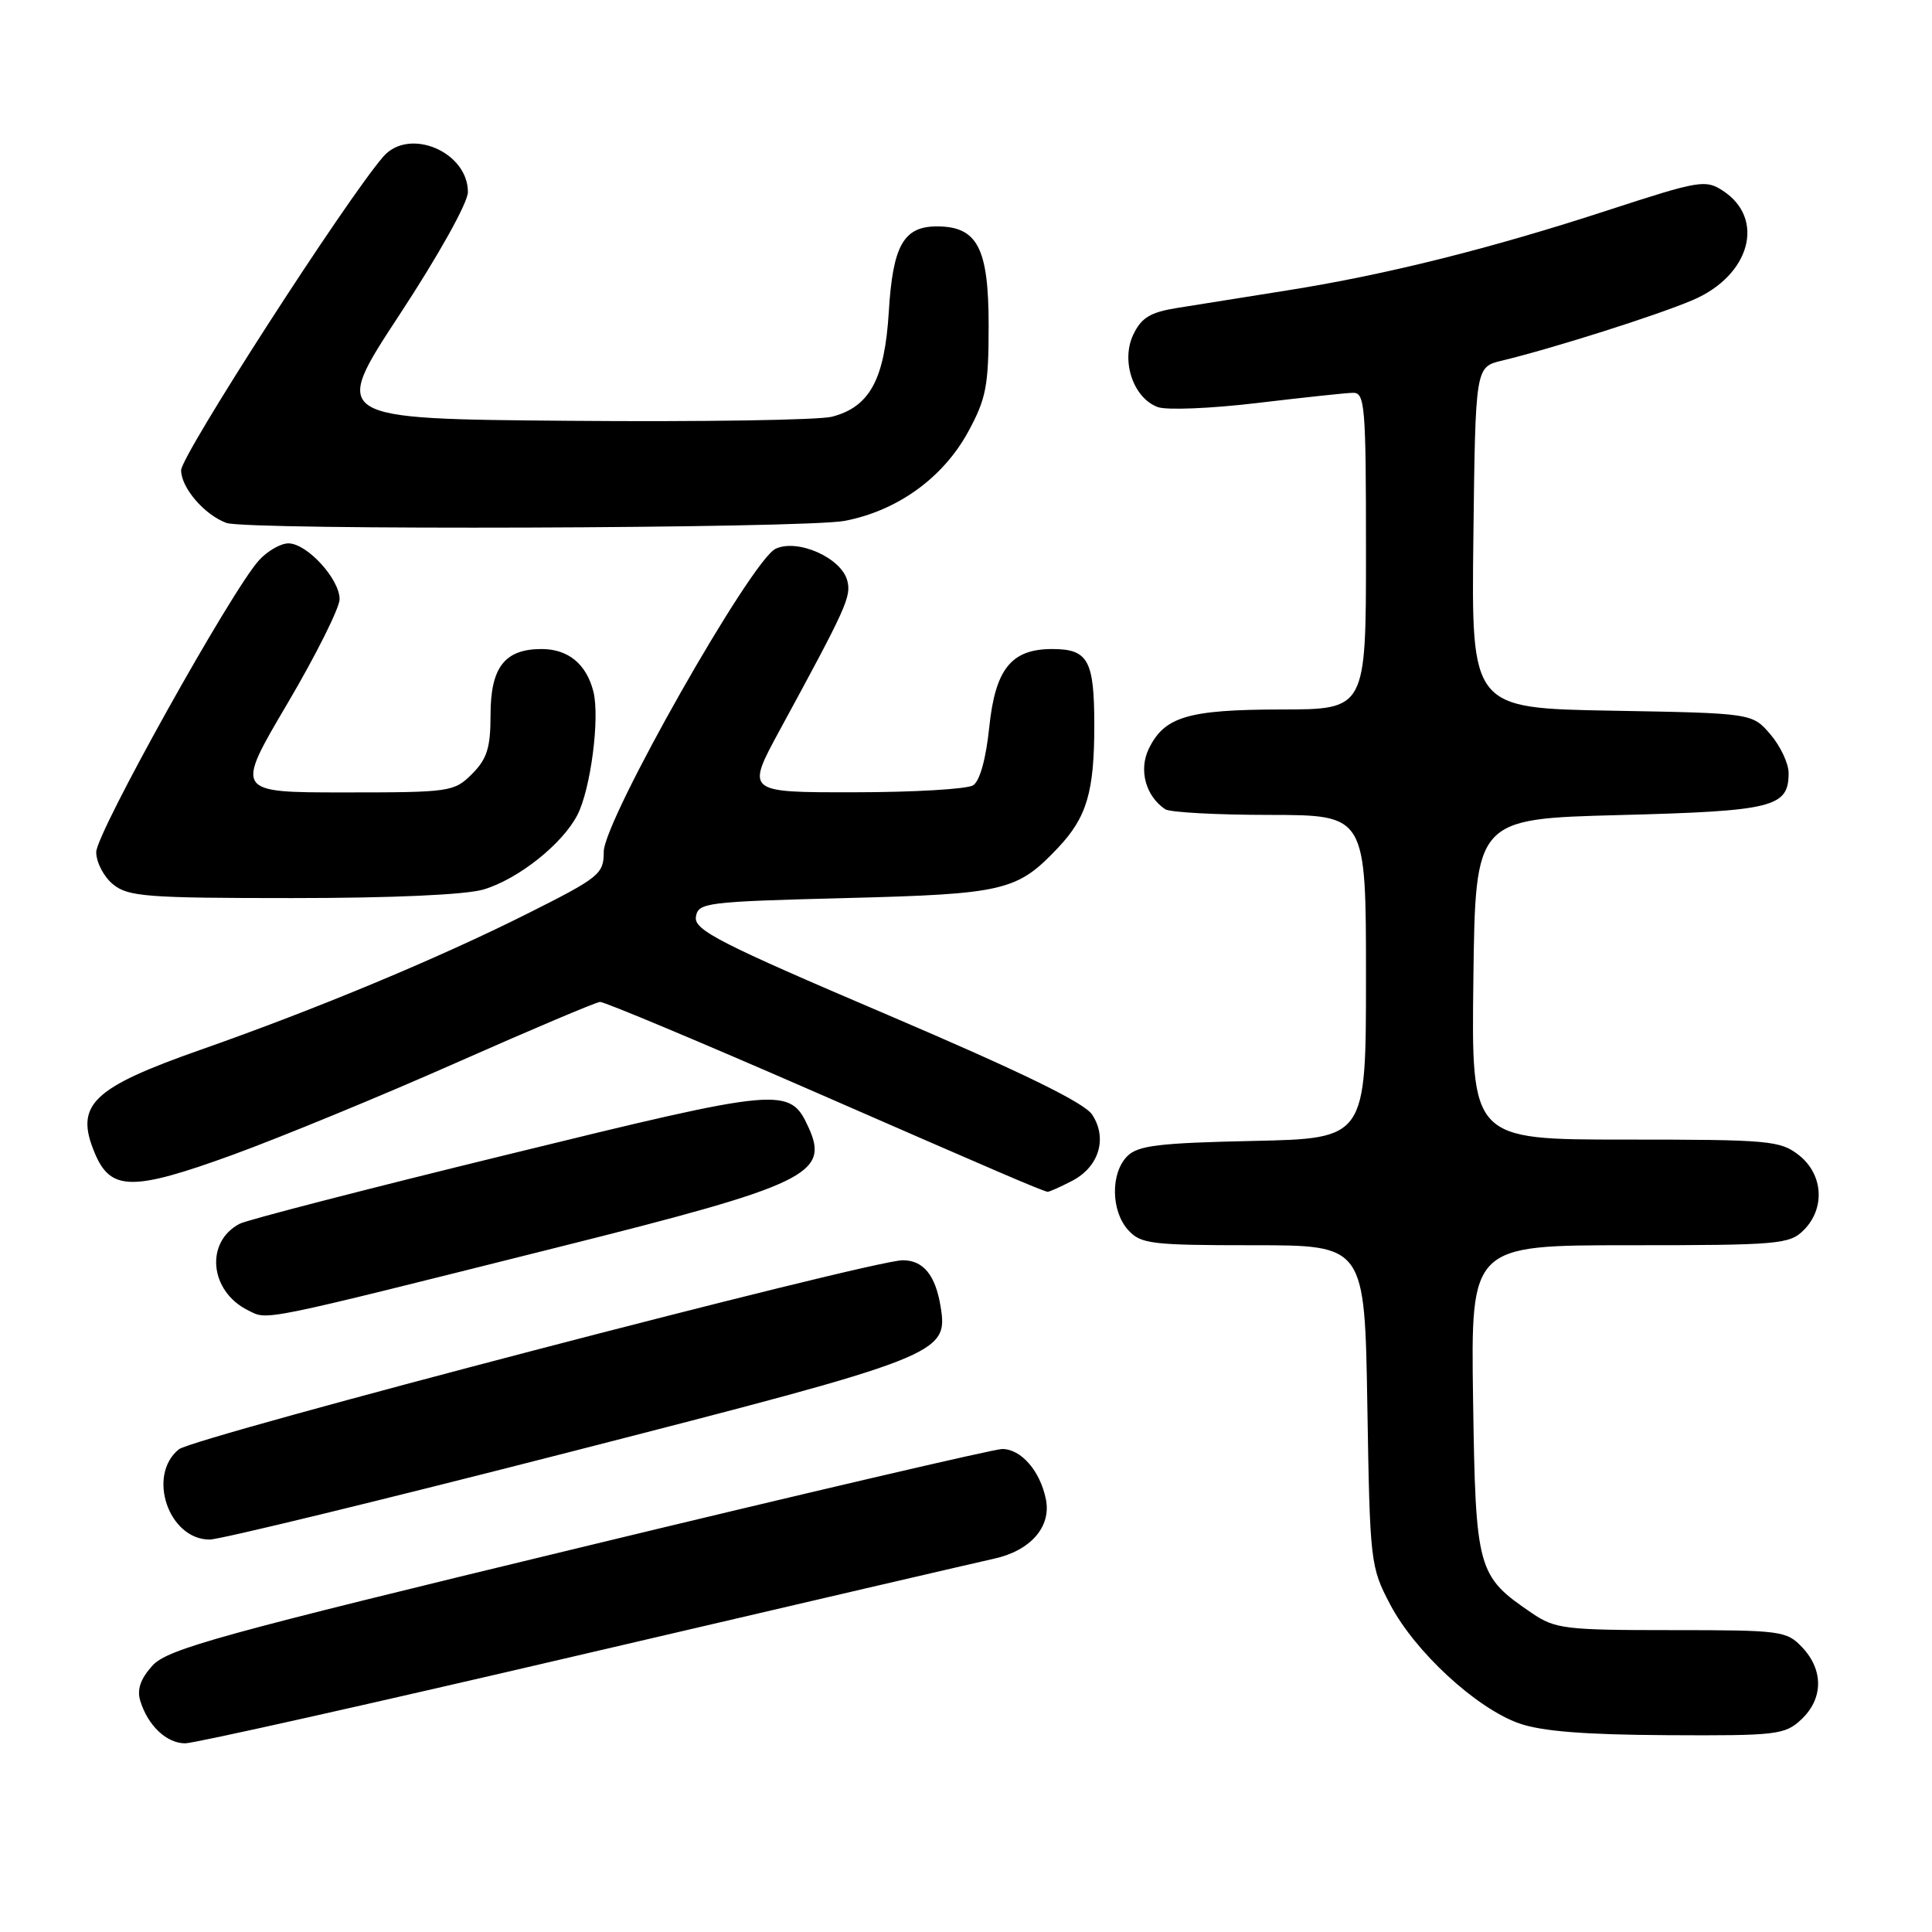 <?xml version="1.0" encoding="UTF-8" standalone="no"?>
<!DOCTYPE svg PUBLIC "-//W3C//DTD SVG 1.1//EN" "http://www.w3.org/Graphics/SVG/1.1/DTD/svg11.dtd" >
<svg xmlns="http://www.w3.org/2000/svg" xmlns:xlink="http://www.w3.org/1999/xlink" version="1.1" viewBox="0 0 256 256">
 <g >
 <path fill="currentColor"
d=" M 77.64 219.11 C 105.61 212.58 129.90 206.93 131.61 206.56 C 136.51 205.52 139.32 202.34 138.59 198.68 C 137.83 194.91 135.31 192.00 132.79 192.00 C 131.75 192.00 106.50 197.89 76.70 205.10 C 29.08 216.60 22.22 218.50 20.21 220.69 C 18.63 222.43 18.13 223.85 18.58 225.35 C 19.58 228.64 22.07 231.00 24.54 231.00 C 25.77 231.00 49.66 225.65 77.64 219.11 Z  M 238.69 227.83 C 241.59 225.10 241.65 221.32 238.83 218.31 C 236.74 216.09 236.05 216.00 221.47 216.00 C 207.38 216.00 206.06 215.84 202.99 213.75 C 195.73 208.81 195.53 208.11 195.19 185.43 C 194.89 165.00 194.89 165.00 215.94 165.00 C 235.67 165.00 237.13 164.87 239.00 163.00 C 241.88 160.12 241.59 155.61 238.37 153.07 C 235.90 151.13 234.45 151.00 215.35 151.00 C 194.96 151.00 194.96 151.00 195.23 129.75 C 195.50 108.50 195.50 108.50 214.60 108.00 C 234.98 107.47 237.00 106.97 237.00 102.43 C 237.00 101.16 235.91 98.85 234.59 97.31 C 232.18 94.50 232.18 94.50 213.57 94.17 C 194.96 93.84 194.96 93.84 195.23 71.23 C 195.50 48.63 195.50 48.63 199.00 47.79 C 205.76 46.16 219.55 41.79 224.30 39.76 C 231.90 36.52 233.98 29.00 228.30 25.28 C 226.00 23.77 225.18 23.91 213.18 27.82 C 197.56 32.93 183.61 36.42 170.50 38.49 C 165.00 39.37 158.48 40.40 156.01 40.80 C 152.43 41.37 151.25 42.08 150.17 44.33 C 148.50 47.81 150.16 52.74 153.41 53.94 C 154.56 54.37 160.45 54.13 166.50 53.41 C 172.55 52.69 178.29 52.07 179.25 52.05 C 180.86 52.00 181.00 53.65 181.00 73.00 C 181.00 94.00 181.00 94.00 169.75 94.01 C 157.38 94.03 154.27 94.96 152.20 99.26 C 150.87 102.05 151.82 105.51 154.40 107.23 C 155.00 107.64 161.24 107.98 168.25 107.98 C 181.00 108.00 181.00 108.00 181.00 129.43 C 181.00 150.86 181.00 150.86 166.03 151.18 C 153.56 151.45 150.78 151.78 149.37 153.20 C 147.14 155.44 147.20 160.46 149.49 162.99 C 151.16 164.83 152.55 165.00 166.07 165.00 C 180.83 165.00 180.83 165.00 181.18 186.25 C 181.52 207.04 181.58 207.61 184.21 212.61 C 187.49 218.86 195.59 226.33 201.27 228.35 C 204.28 229.41 209.96 229.86 220.94 229.92 C 235.46 230.00 236.51 229.87 238.69 227.83 Z  M 75.38 192.43 C 124.75 179.77 125.65 179.42 124.64 173.16 C 123.96 168.97 122.36 167.00 119.63 166.99 C 115.48 166.98 25.70 190.43 23.70 192.04 C 19.44 195.50 22.34 204.00 27.78 204.00 C 29.14 204.00 50.56 198.79 75.38 192.43 Z  M 74.24 165.19 C 106.87 157.02 109.94 155.55 107.15 149.42 C 104.66 143.96 103.76 144.04 67.28 152.98 C 48.70 157.52 32.72 161.65 31.77 162.15 C 27.15 164.55 27.76 171.08 32.84 173.61 C 35.55 174.96 33.86 175.31 74.24 165.19 Z  M 142.04 156.48 C 145.62 154.63 146.78 150.84 144.72 147.70 C 143.68 146.11 135.42 142.08 117.58 134.46 C 95.37 124.99 91.96 123.24 92.21 121.51 C 92.49 119.60 93.44 119.48 112.00 119.00 C 133.11 118.46 134.77 118.07 140.19 112.34 C 144.00 108.31 145.00 104.95 145.00 96.13 C 145.00 87.47 144.19 86.00 139.41 86.00 C 134.01 86.00 131.88 88.64 131.08 96.37 C 130.65 100.54 129.83 103.50 128.94 104.06 C 128.15 104.56 121.05 104.98 113.17 104.98 C 98.84 105.00 98.84 105.00 103.32 96.75 C 112.18 80.46 112.82 79.04 112.27 76.94 C 111.49 73.92 105.71 71.35 102.78 72.71 C 99.57 74.19 80.00 108.69 80.00 112.87 C 80.00 115.81 79.45 116.26 69.89 121.06 C 58.09 126.98 41.96 133.70 26.64 139.08 C 12.15 144.17 9.86 146.40 12.57 152.82 C 14.67 157.82 17.55 157.85 30.84 153.02 C 37.25 150.68 50.60 145.19 60.50 140.80 C 70.40 136.42 78.95 132.80 79.50 132.76 C 80.05 132.72 92.88 138.10 108.00 144.70 C 132.42 155.37 137.68 157.63 138.80 157.92 C 138.96 157.96 140.42 157.32 142.04 156.48 Z  M 64.08 117.86 C 68.68 116.48 74.51 111.85 76.50 108.00 C 78.27 104.58 79.50 95.12 78.63 91.65 C 77.71 87.99 75.29 86.00 71.76 86.00 C 66.88 86.00 65.00 88.43 65.00 94.70 C 65.00 99.09 64.54 100.55 62.55 102.55 C 60.17 104.93 59.65 105.00 45.62 105.00 C 31.14 105.00 31.14 105.00 38.07 93.25 C 41.88 86.79 44.99 80.55 45.00 79.40 C 45.00 76.72 40.68 72.00 38.22 72.00 C 37.19 72.00 35.43 73.01 34.31 74.25 C 30.65 78.28 12.75 110.38 12.75 112.91 C 12.75 114.27 13.76 116.19 14.99 117.19 C 16.99 118.81 19.46 119.00 38.74 119.00 C 51.98 119.00 61.74 118.56 64.08 117.86 Z  M 111.91 69.02 C 118.90 67.69 124.96 63.32 128.29 57.21 C 130.67 52.83 131.00 51.14 131.00 43.11 C 131.00 32.86 129.51 30.00 124.15 30.00 C 119.73 30.00 118.30 32.53 117.77 41.32 C 117.22 50.27 115.25 53.92 110.23 55.22 C 108.52 55.66 92.89 55.91 75.50 55.76 C 43.88 55.50 43.88 55.50 52.94 41.70 C 58.13 33.80 62.00 26.85 62.00 25.45 C 62.00 20.10 54.20 16.82 50.79 20.75 C 45.84 26.46 24.00 60.34 24.00 62.31 C 24.00 64.63 27.10 68.23 30.00 69.29 C 32.69 70.28 106.57 70.03 111.91 69.02 Z "/>
</g>
</svg>